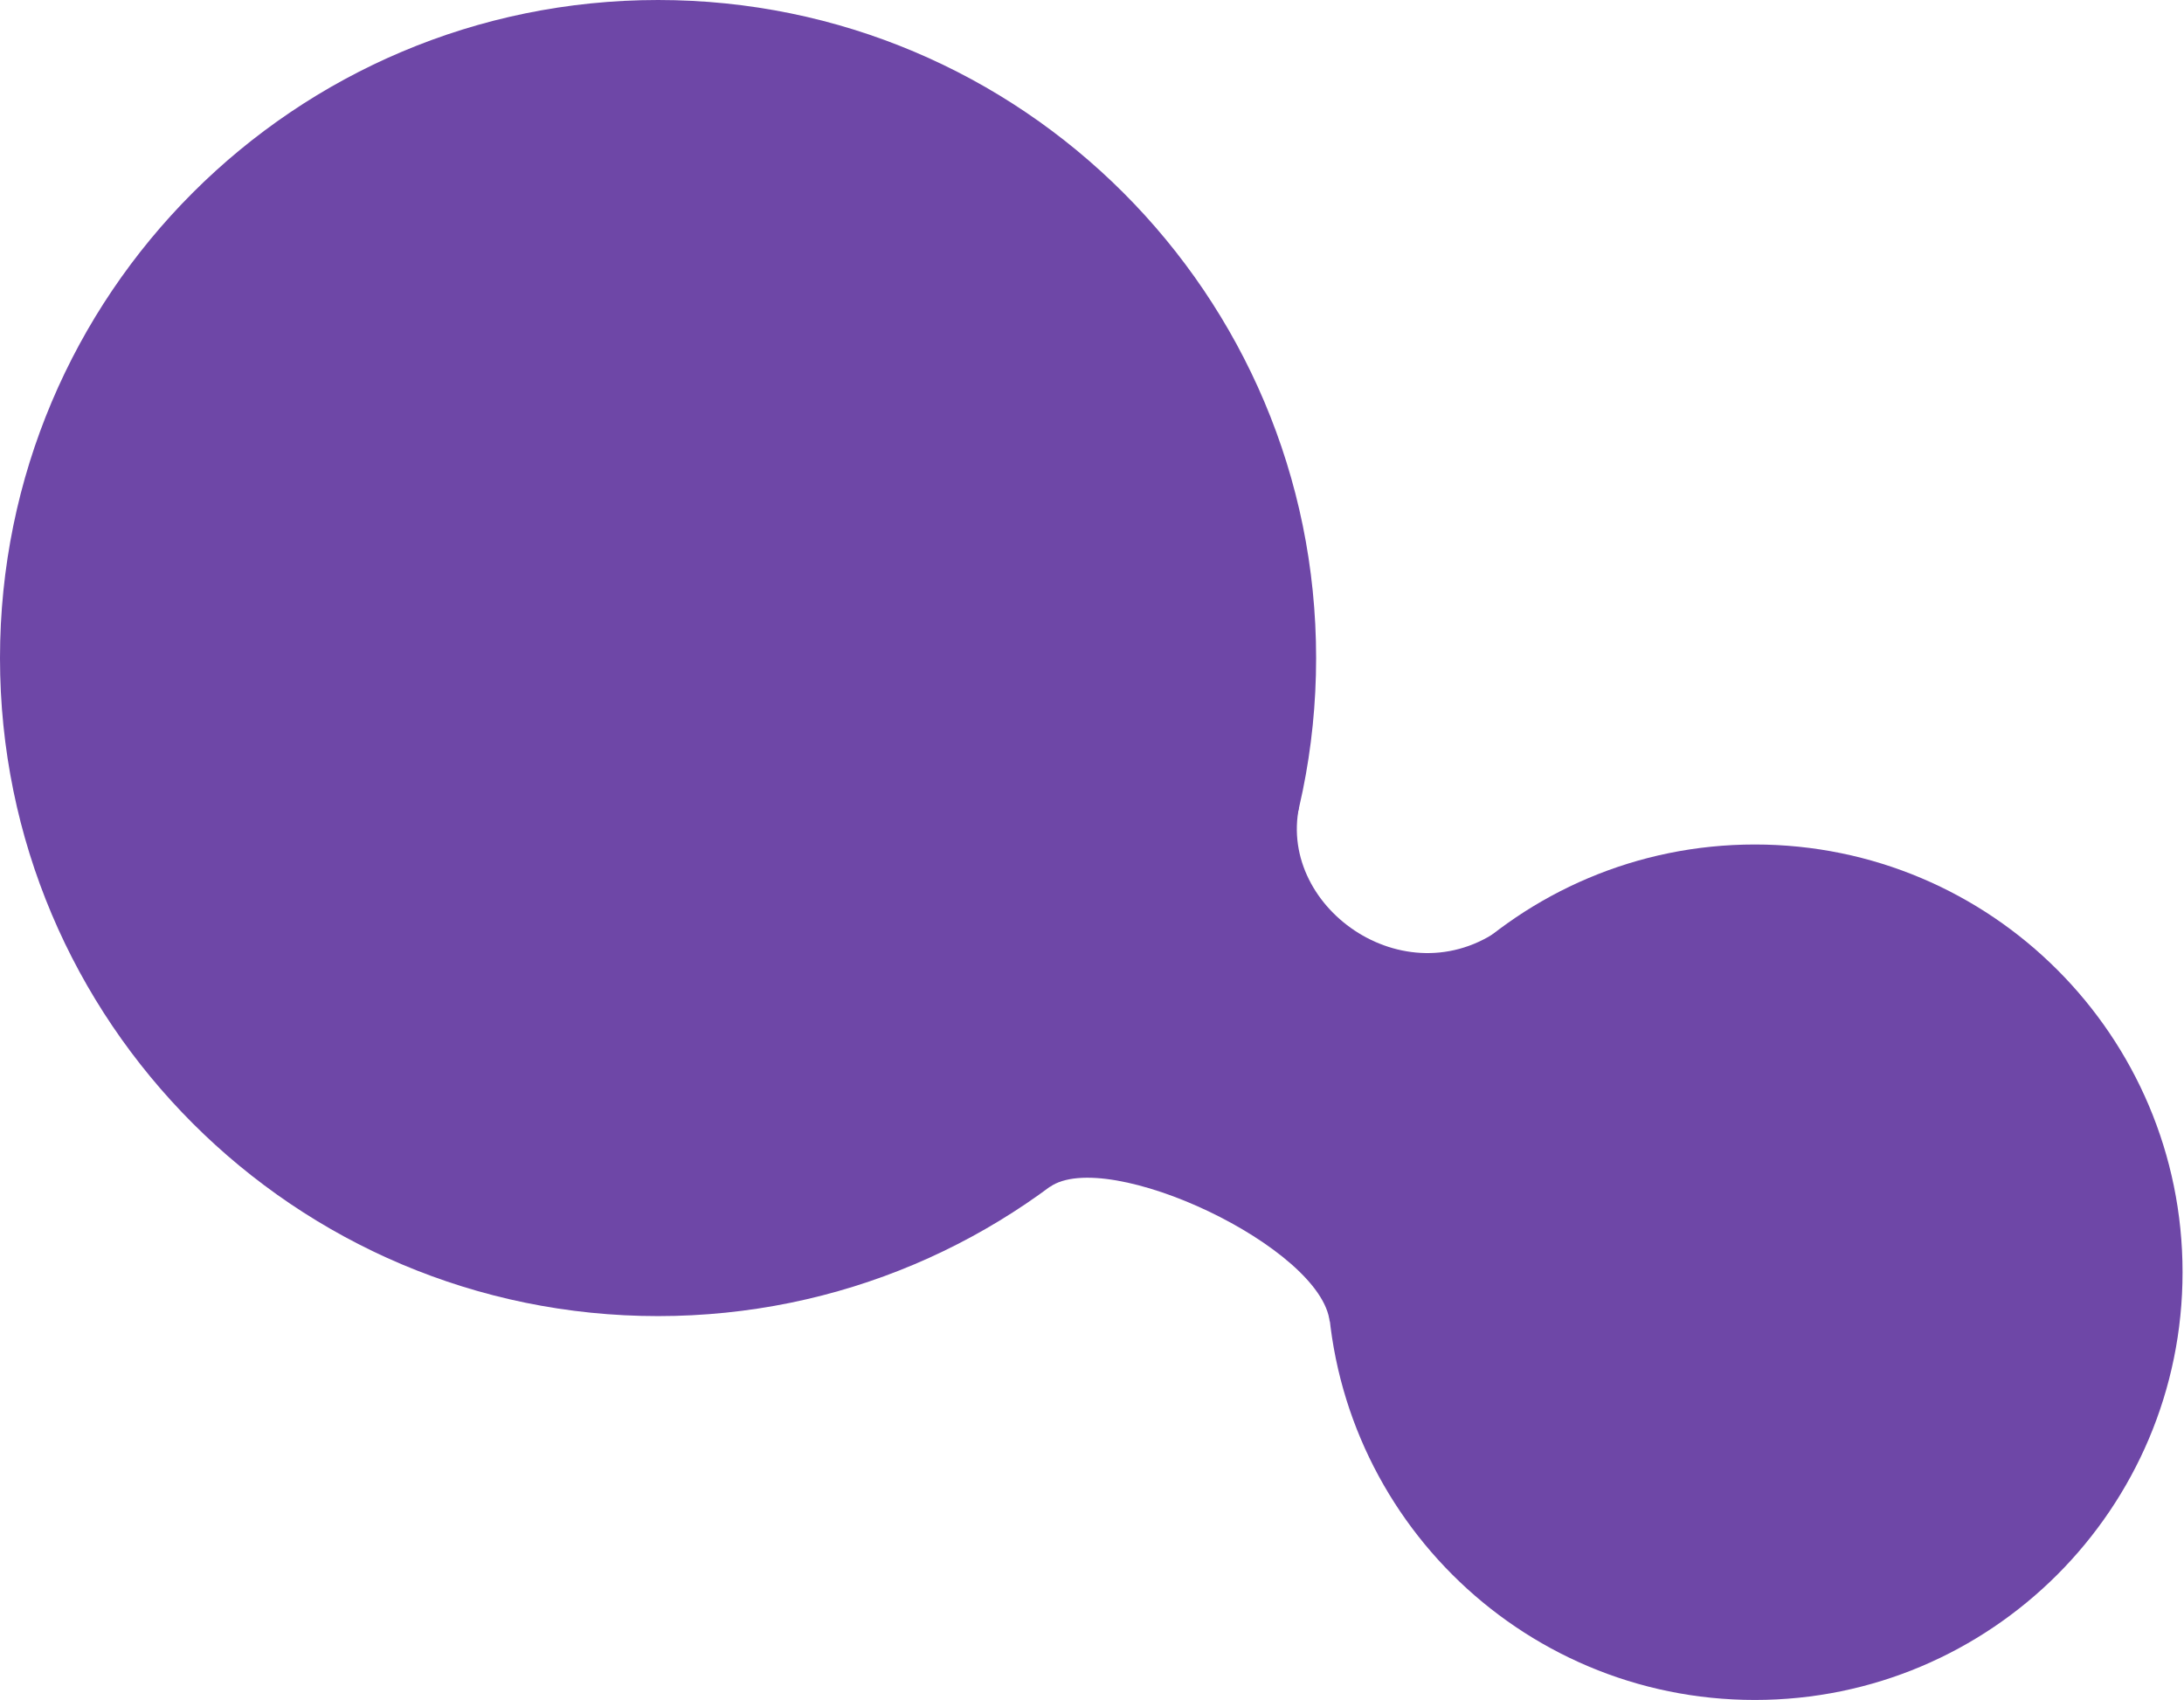 <svg width="1286" height="1001" viewBox="0 0 1286 1001" fill="none" xmlns="http://www.w3.org/2000/svg">
<path d="M0 387.484C0 173.483 173.483 0 387.484 0C601.485 0 774.968 173.483 774.968 387.484C774.968 601.485 601.485 774.968 387.484 774.968C173.483 774.968 0 601.485 0 387.484Z" fill="url(#paint0_linear_253_17582)"/>
<path d="M781.426 749.136C781.426 610.035 894.189 497.271 1033.29 497.271C1172.39 497.271 1285.15 610.035 1285.15 749.136C1285.15 888.237 1172.39 1001 1033.29 1001C894.189 1001 781.426 888.237 781.426 749.136Z" fill="url(#paint1_linear_253_17582)"/>
<path fill-rule="evenodd" clip-rule="evenodd" d="M887 544.5C830.125 589.601 752.398 535.63 764.964 475.063L618 699C652 675 778.5 734.5 783 778.5L887 544.5Z" fill="url(#paint2_linear_253_17582)"/>
<defs>
<linearGradient id="paint0_linear_253_17582" x1="17" y1="313" x2="1267" y2="914.5" gradientUnits="userSpaceOnUse">
<stop stop-color="#6E47A7"/>
<stop offset="1" stop-color="#6E47A7"/>
</linearGradient>
<linearGradient id="paint1_linear_253_17582" x1="17" y1="313" x2="1267" y2="914.5" gradientUnits="userSpaceOnUse">
<stop stop-color="#6E47A7"/>
<stop offset="1" stop-color="#6E47A7"/>
</linearGradient>
<linearGradient id="paint2_linear_253_17582" x1="17" y1="313" x2="1267" y2="914.5" gradientUnits="userSpaceOnUse">
<stop stop-color="#6E47A7"/>
<stop offset="1" stop-color="#6E47A7"/>
</linearGradient>
</defs>
</svg>
